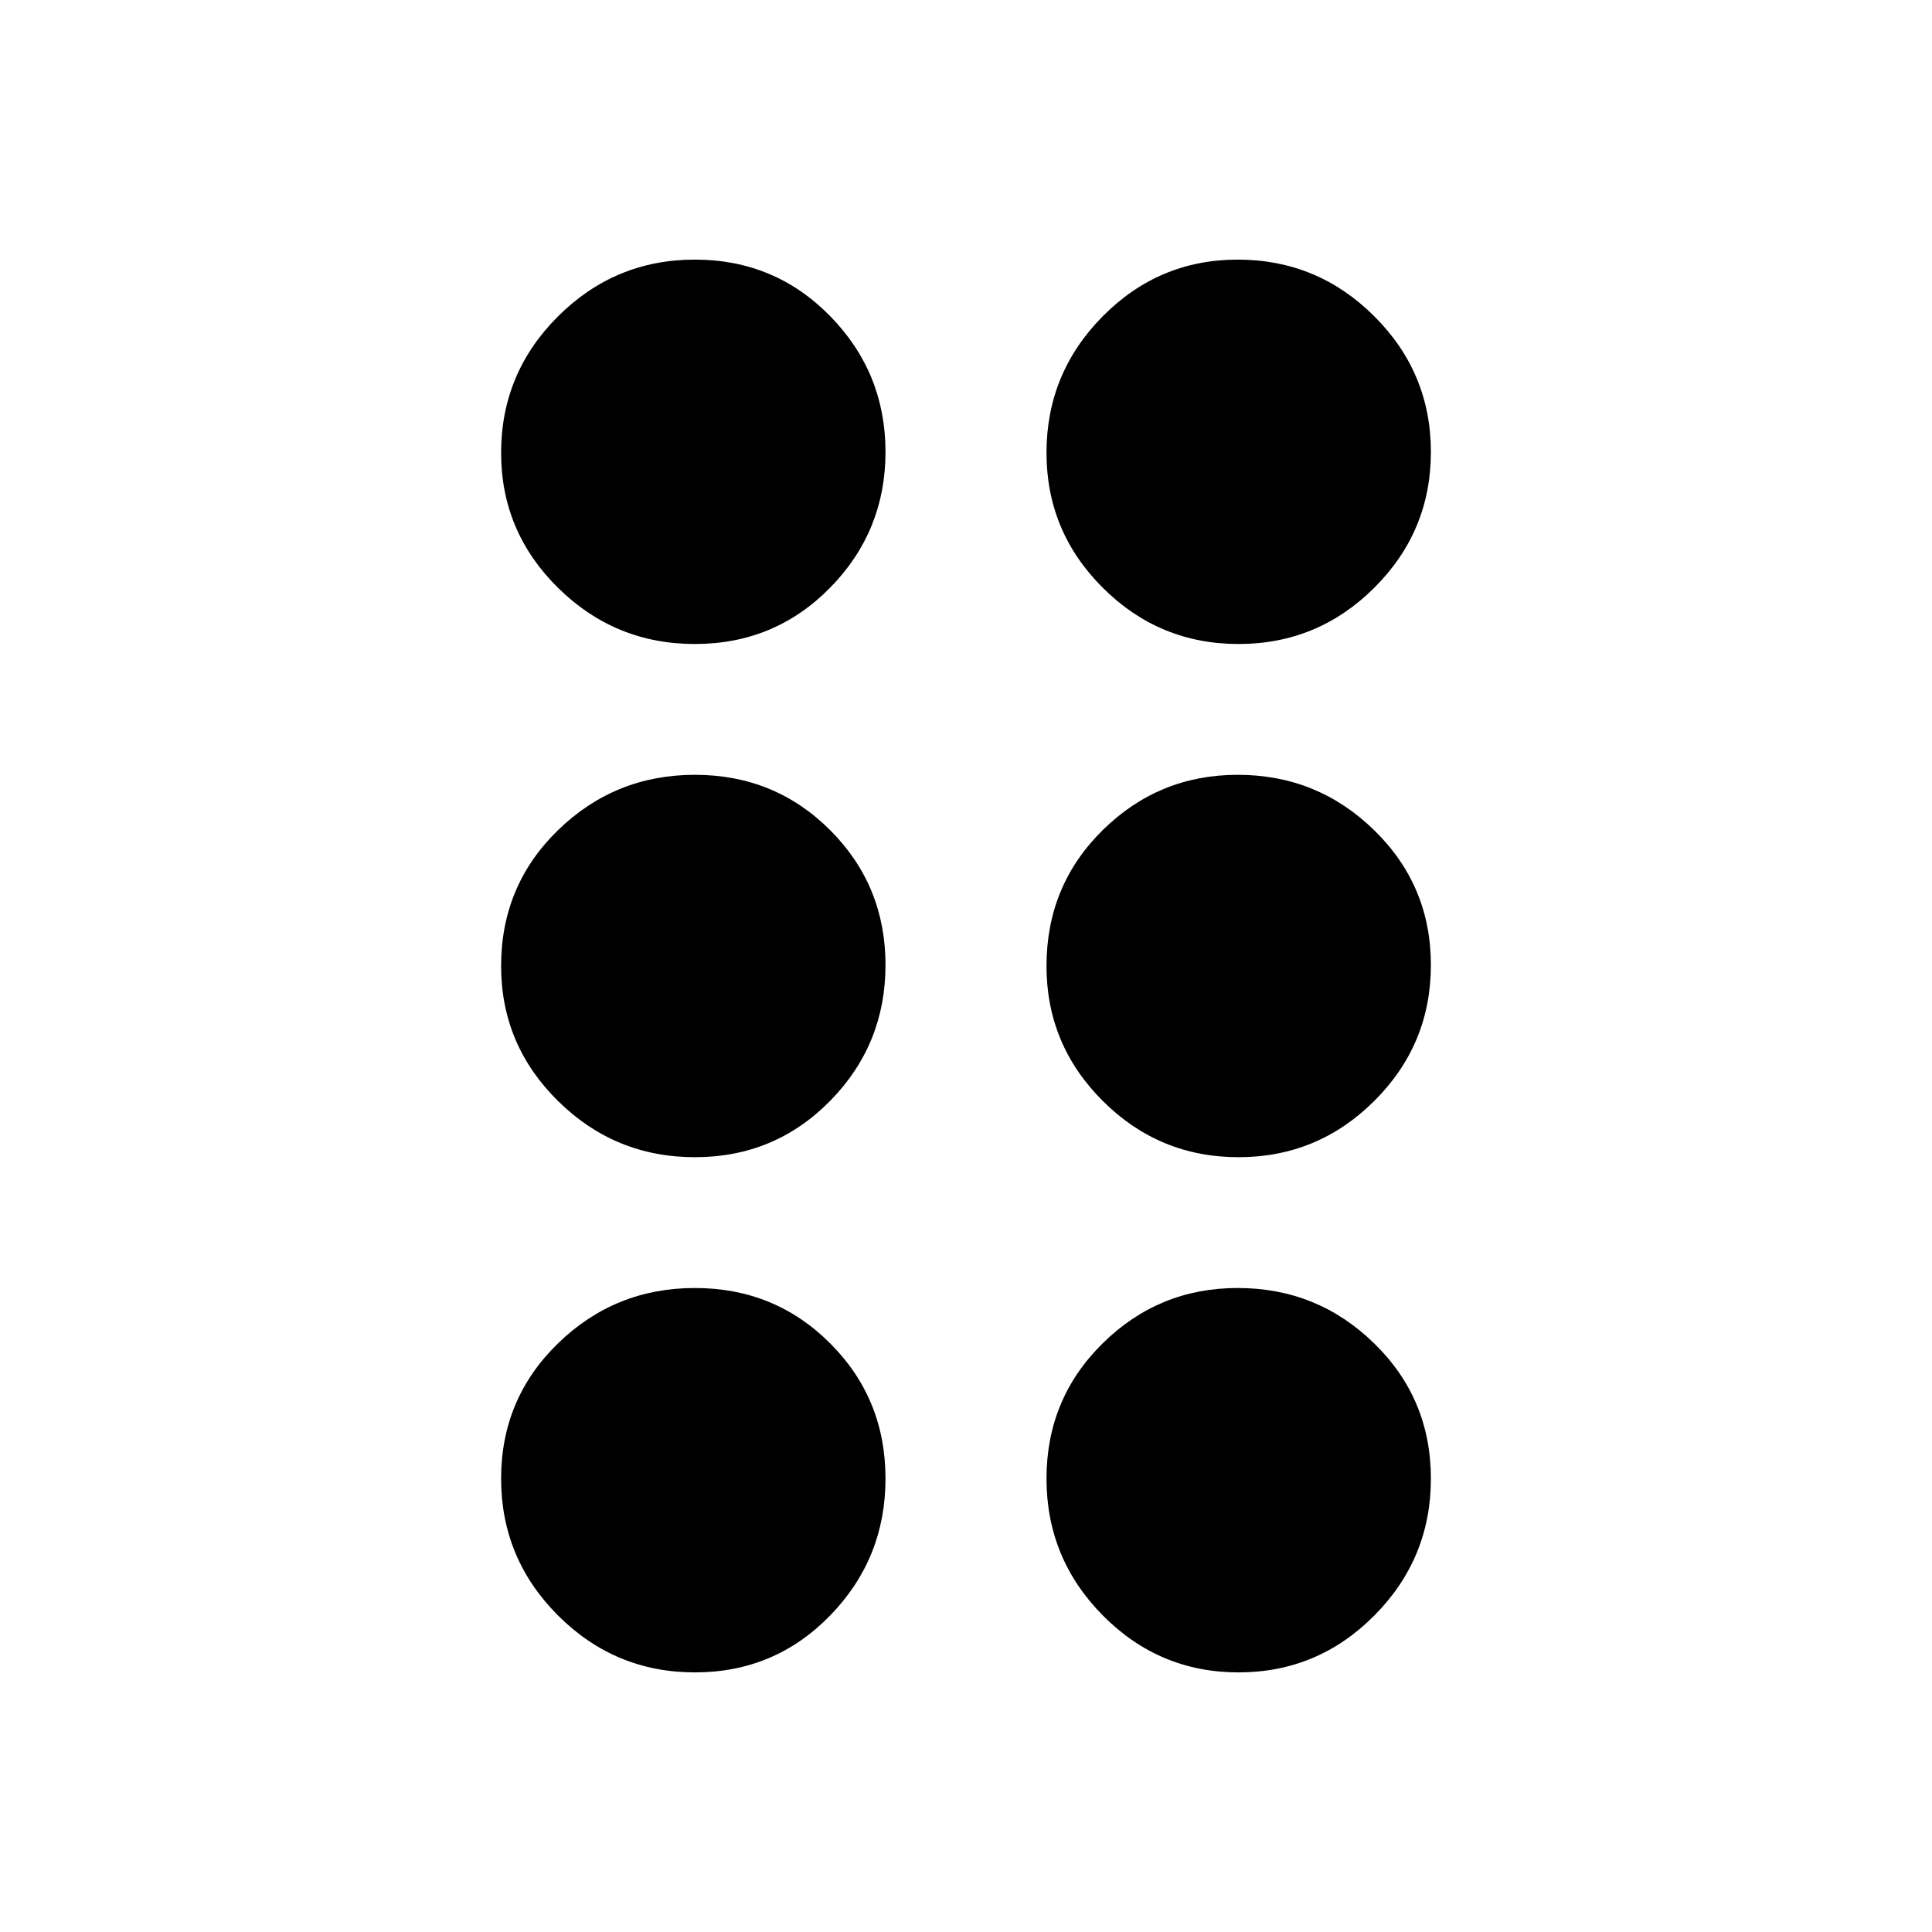 <svg xmlns="http://www.w3.org/2000/svg" height="24" viewBox="0 -960 960 960" width="24"><path d="M345.28-129q-39.71 0-68-28.28-28.28-28.29-28.28-68 0-39.72 28.28-67.22 28.29-27.5 68-27.5 39.72 0 67.22 27.5t27.5 67.22q0 39.71-27.5 68Q385-129 345.28-129Zm270.14 0Q576-129 548-157.28q-28-28.29-28-68 0-39.72 27.91-67.22Q575.81-320 615-320q39.6 0 67.8 27.5Q711-265 711-225.28q0 39.71-28.08 68Q654.85-129 615.42-129ZM345.28-385q-39.71 0-68-27.91Q249-440.81 249-480q0-40 28.28-67.5 28.29-27.5 68-27.5 39.72 0 67.22 27.5t27.5 67q0 39.5-27.5 67.5t-67.22 28Zm270.14 0Q576-385 548-412.91q-28-27.9-28-67.09 0-40 27.91-67.5Q575.81-575 615-575q39.6 0 67.8 27.5 28.2 27.5 28.2 67T682.92-413q-28.07 28-67.5 28ZM345.28-640q-39.71 0-68-27.91Q249-695.81 249-735q0-39.6 28.28-67.8 28.29-28.2 68-28.2 39.72 0 67.22 28.08 27.5 28.07 27.5 67.5Q440-696 412.5-668t-67.22 28Zm270.14 0Q576-640 548-667.91q-28-27.9-28-67.09 0-39.6 27.91-67.8Q575.81-831 615-831q39.6 0 67.8 28.08 28.2 28.07 28.2 67.5Q711-696 682.92-668q-28.07 28-67.5 28Z"/></svg>
